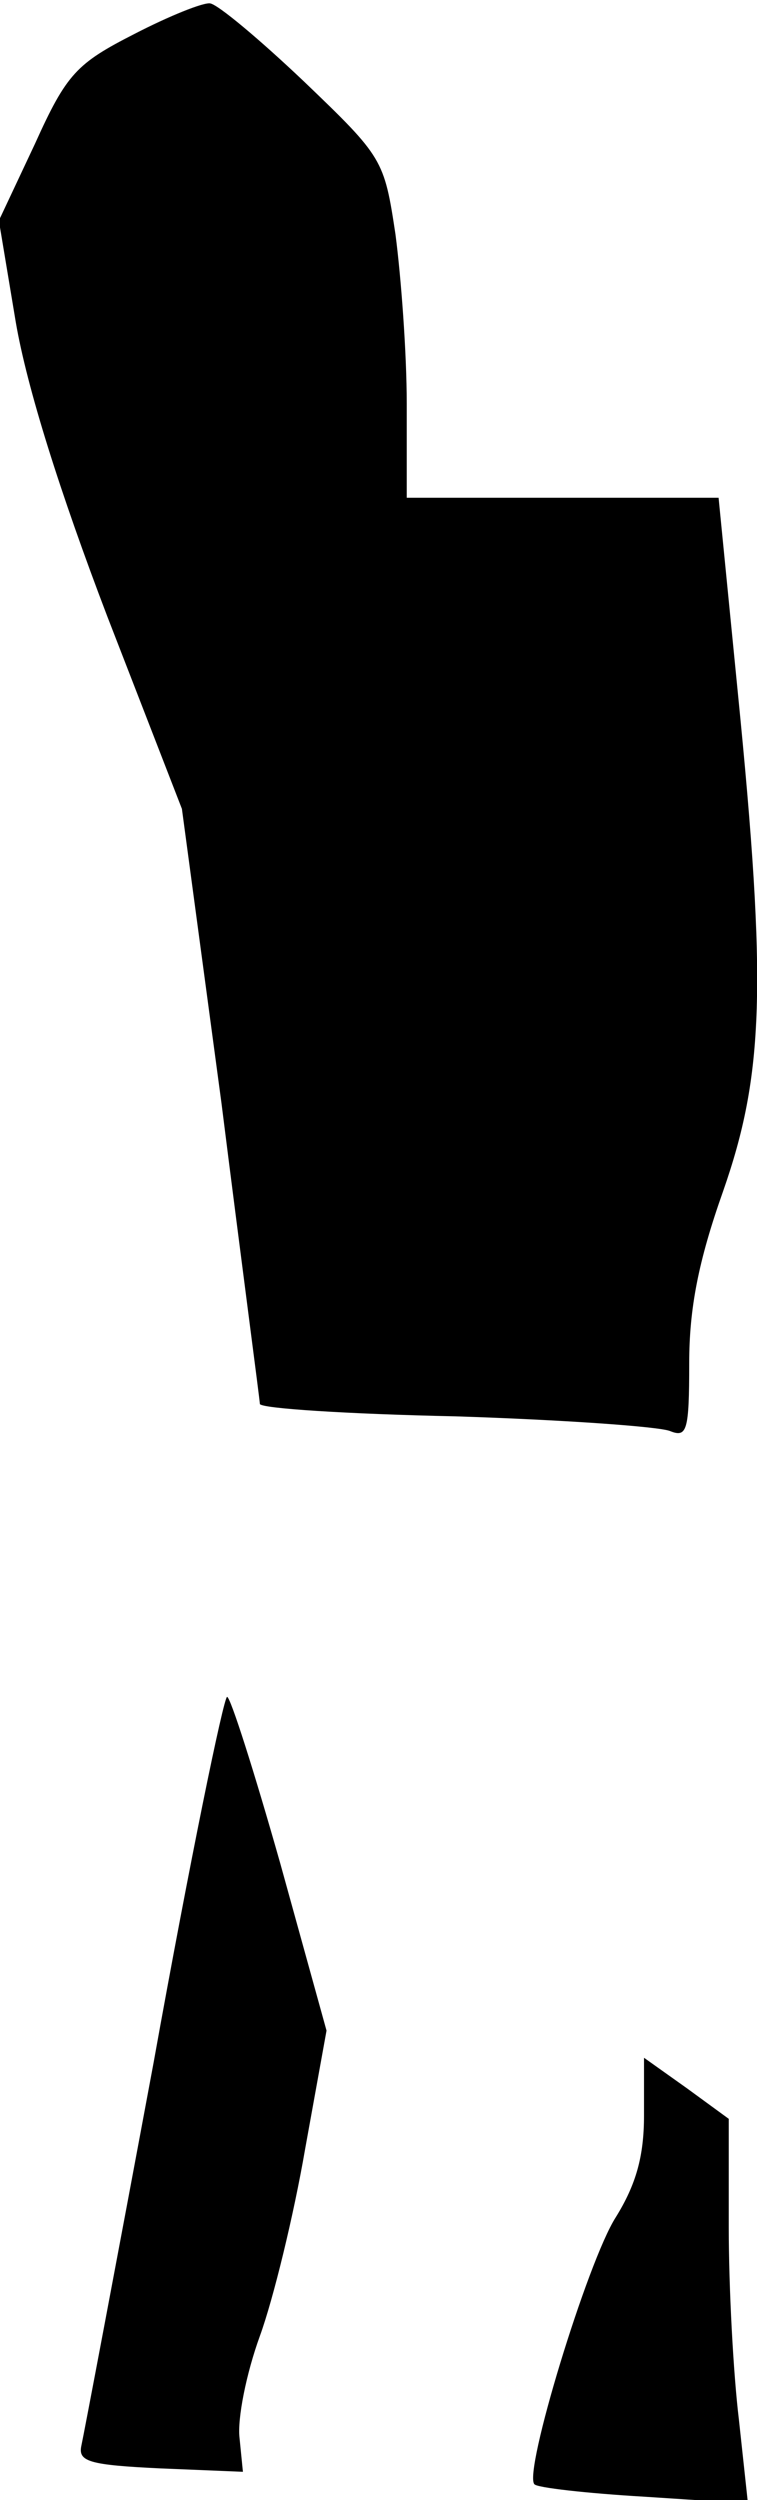 <?xml version="1.0" standalone="no"?>
<!DOCTYPE svg PUBLIC "-//W3C//DTD SVG 20010904//EN"
 "http://www.w3.org/TR/2001/REC-SVG-20010904/DTD/svg10.dtd">
<svg version="1.0" xmlns="http://www.w3.org/2000/svg"
 width="67pt" height="221pt" viewBox="0 0 67 221"
 preserveAspectRatio="xMidYMid meet">
<g transform="translate(0,221) scale(0.1,-0.1)"
fill="#000000" stroke="none">
<path fill="#000000" stroke="none" d="M119 2180 c-51 -26 -60 -35 -88 -97
l-32 -68 15 -90 c10 -58 39 -150 81 -260 l66 -170 35 -260 c18 -143 34 -263
34 -266 0 -4 78 -9 173 -11 94 -3 180 -9 190 -13 15 -6 17 0 17 60 0 48 8 90
30 152 36 103 39 181 13 441 l-17 172 -138 0 -138 0 0 83 c0 45 -5 112 -10
150 -10 66 -11 68 -81 135 -39 37 -76 68 -83 69 -6 1 -36 -11 -67 -27z"/>
<path fill="#000000" stroke="none" d="M136 387 c-33 -177 -62 -330 -64 -339
-3 -14 7 -17 70 -20 l73 -3 -3 30 c-2 17 6 57 18 90 12 33 30 107 40 165 l19
105 -41 148 c-23 81 -44 147 -47 147 -3 0 -33 -145 -65 -323z"/>
<path fill="#000000" stroke="none" d="M570 340 c0 -36 -7 -61 -25 -90 -25
-39 -82 -226 -72 -236 2 -3 46 -8 97 -11 l92 -6 -8 74 c-5 41 -9 117 -9 170
l0 96 -37 27 -38 27 0 -51z"/>
</g>
</svg>
